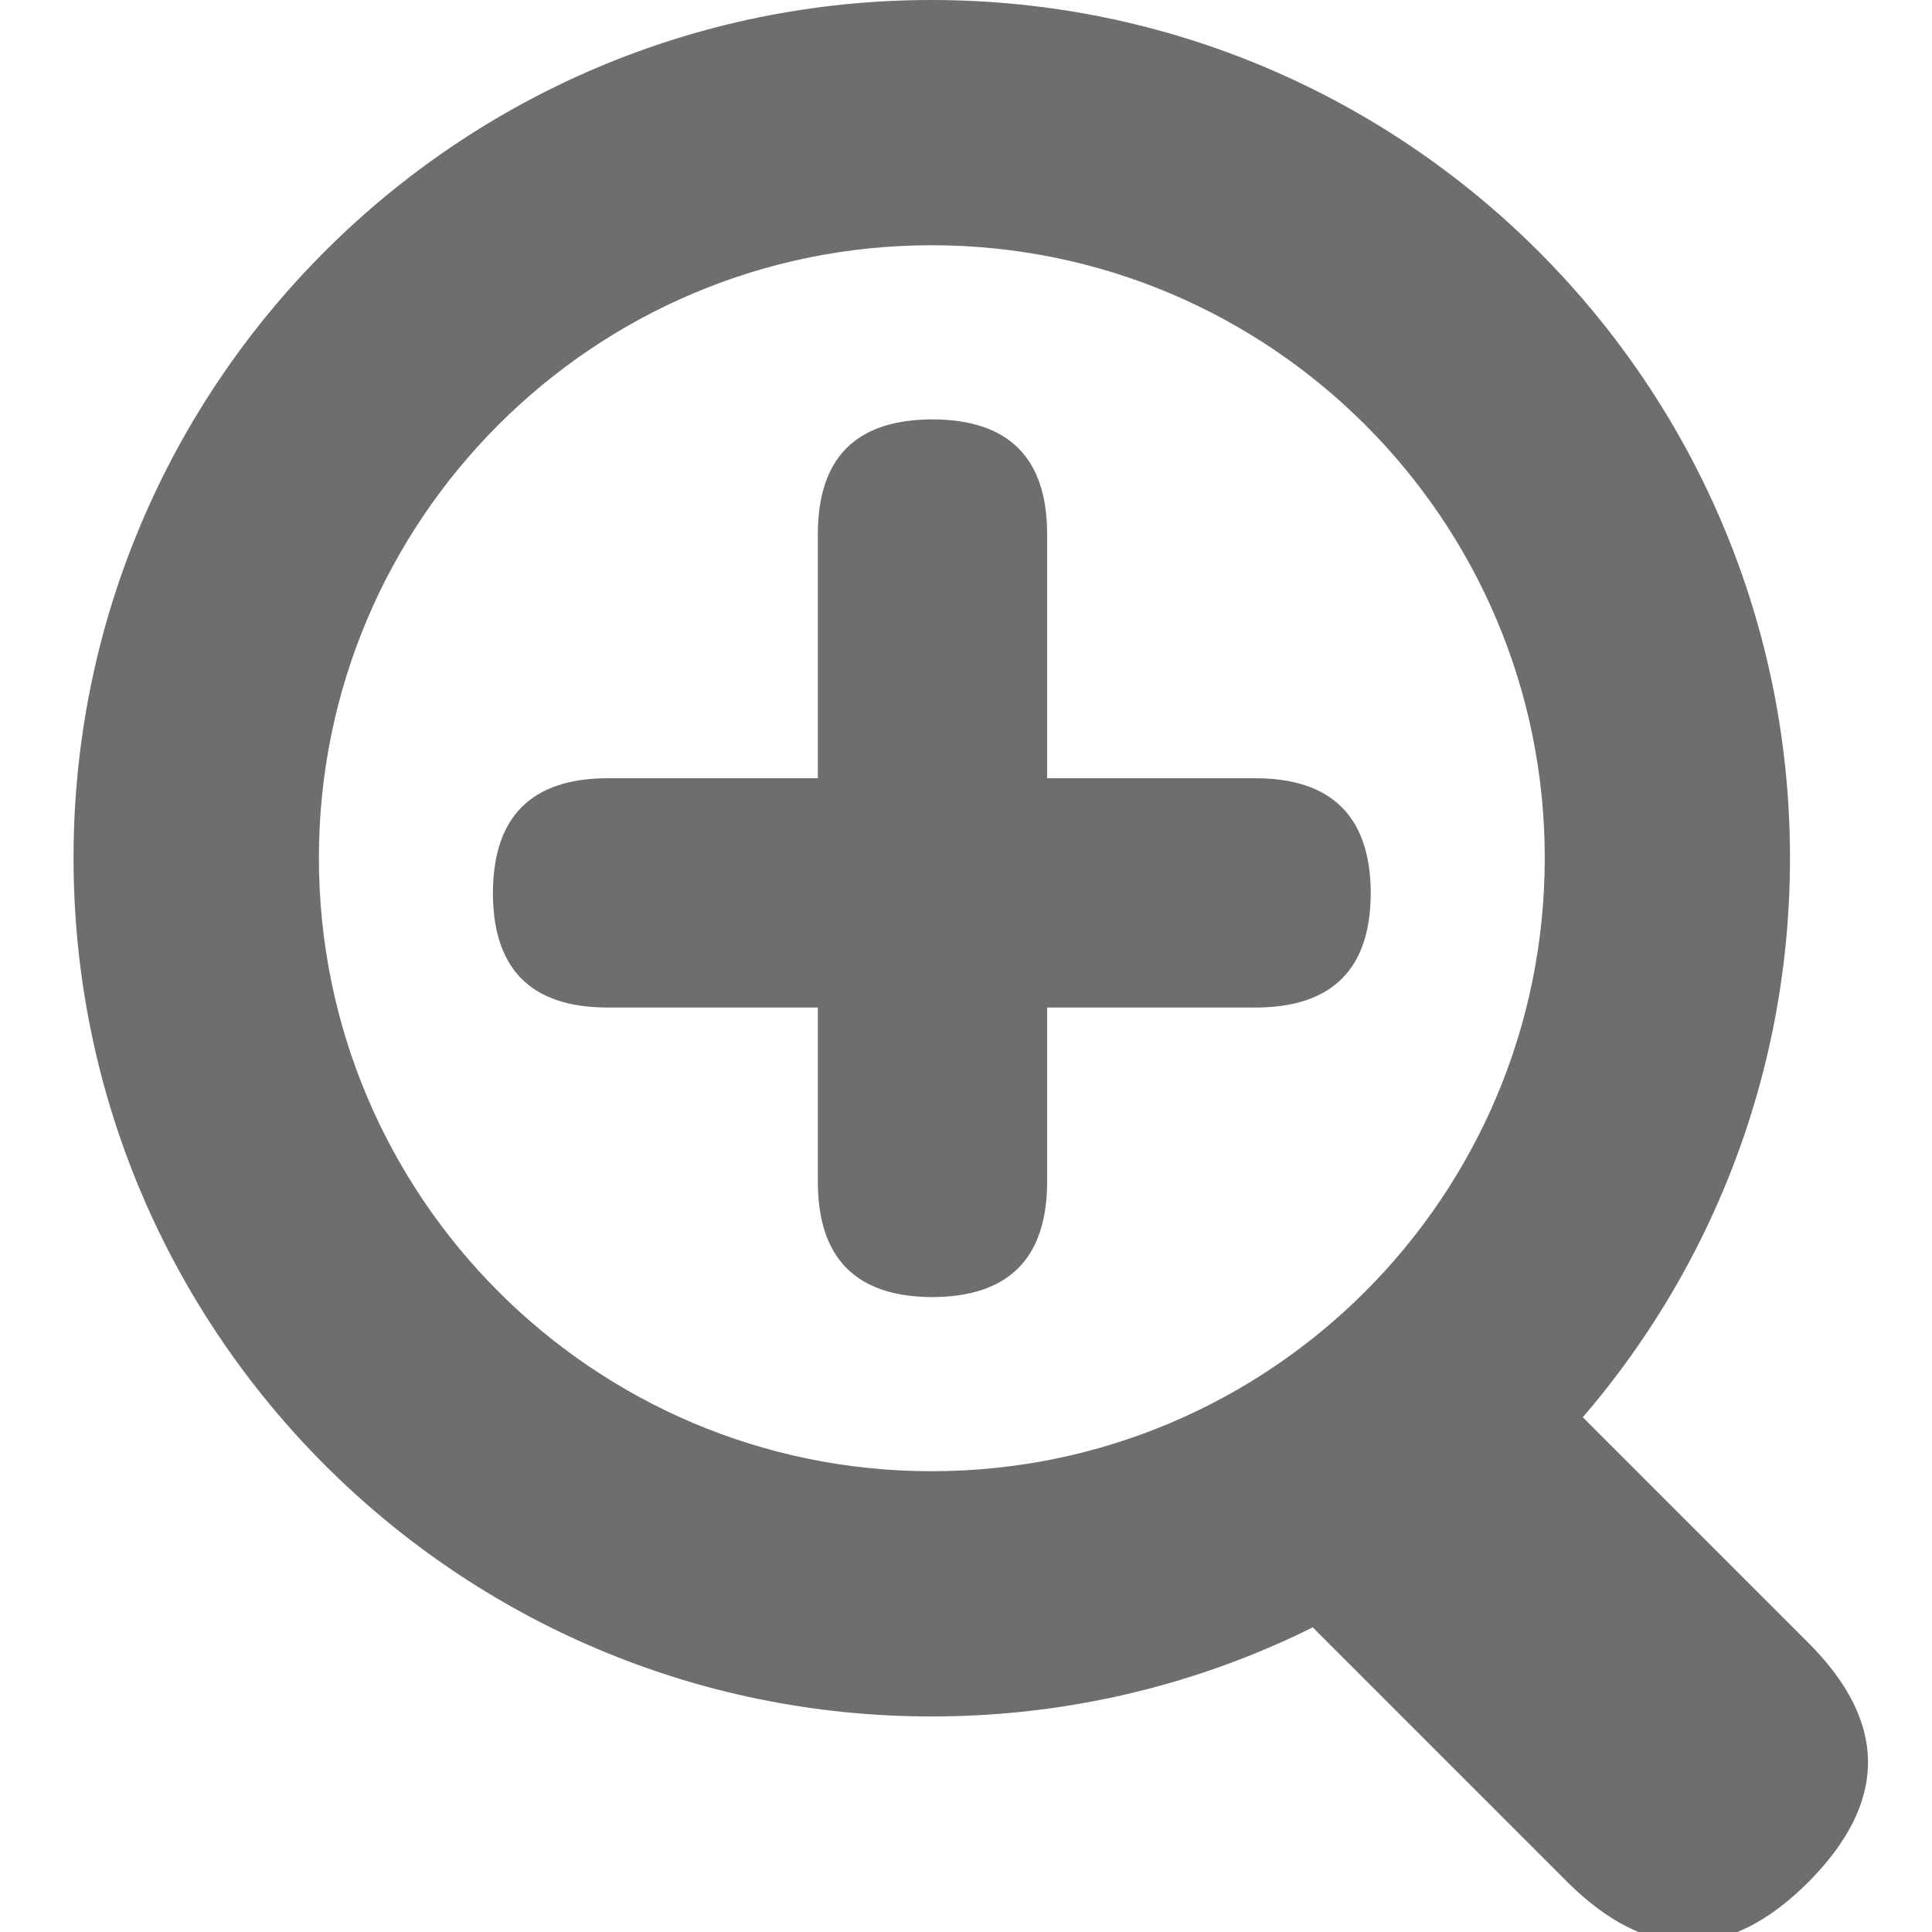 <?xml version="1.0" encoding="UTF-8"?>
<svg xmlns="http://www.w3.org/2000/svg" xmlns:xlink="http://www.w3.org/1999/xlink" width="16" height="16" viewBox="0 0 16 16" version="1.1">
<g id="surface1">
<path style=" stroke:none;fill-rule:nonzero;fill:#6E6E6E;fill-opacity:1;" d="M 7.715 0 C 3.789 0 0.609 3.184 0.609 7.105 C 0.609 11.031 3.789 14.215 7.715 14.215 C 11.641 14.215 14.824 11.031 14.824 7.105 C 14.824 3.184 11.641 0 7.715 0 Z M 7.715 12.184 C 4.914 12.184 2.641 9.91 2.641 7.105 C 2.641 4.305 4.914 2.031 7.715 2.031 C 10.52 2.031 12.793 4.305 12.793 7.105 C 12.793 9.91 10.52 12.184 7.715 12.184 Z M 7.715 12.184 "/>
<path style=" stroke:none;fill-rule:nonzero;fill:#6E6E6E;fill-opacity:1;" d="M 5.035 6.445 L 10.395 6.445 C 11.031 6.445 11.352 6.766 11.352 7.402 L 11.352 7.391 C 11.352 8.027 11.031 8.344 10.395 8.344 L 5.035 8.344 C 4.398 8.344 4.082 8.027 4.082 7.391 L 4.082 7.402 C 4.082 6.766 4.398 6.445 5.035 6.445 Z M 5.035 6.445 "/>
<path style=" stroke:none;fill-rule:nonzero;fill:#6E6E6E;fill-opacity:1;" d="M 12.902 11.531 L 14.969 13.598 C 15.637 14.262 15.637 14.926 14.969 15.594 L 14.977 15.586 C 14.312 16.25 13.648 16.25 12.98 15.586 L 10.914 13.52 C 10.25 12.852 10.25 12.188 10.914 11.523 L 10.906 11.531 C 11.57 10.863 12.238 10.863 12.902 11.531 Z M 12.902 11.531 "/>
<path style=" stroke:none;fill-rule:nonzero;fill:#6E6E6E;fill-opacity:1;" d="M 8.672 4.426 L 8.672 9.785 C 8.672 10.422 8.352 10.742 7.715 10.742 L 7.727 10.742 C 7.09 10.742 6.773 10.422 6.773 9.785 L 6.773 4.426 C 6.773 3.789 7.09 3.473 7.727 3.473 L 7.715 3.473 C 8.352 3.473 8.672 3.789 8.672 4.426 Z M 8.672 4.426 "/>
</g>
</svg>
